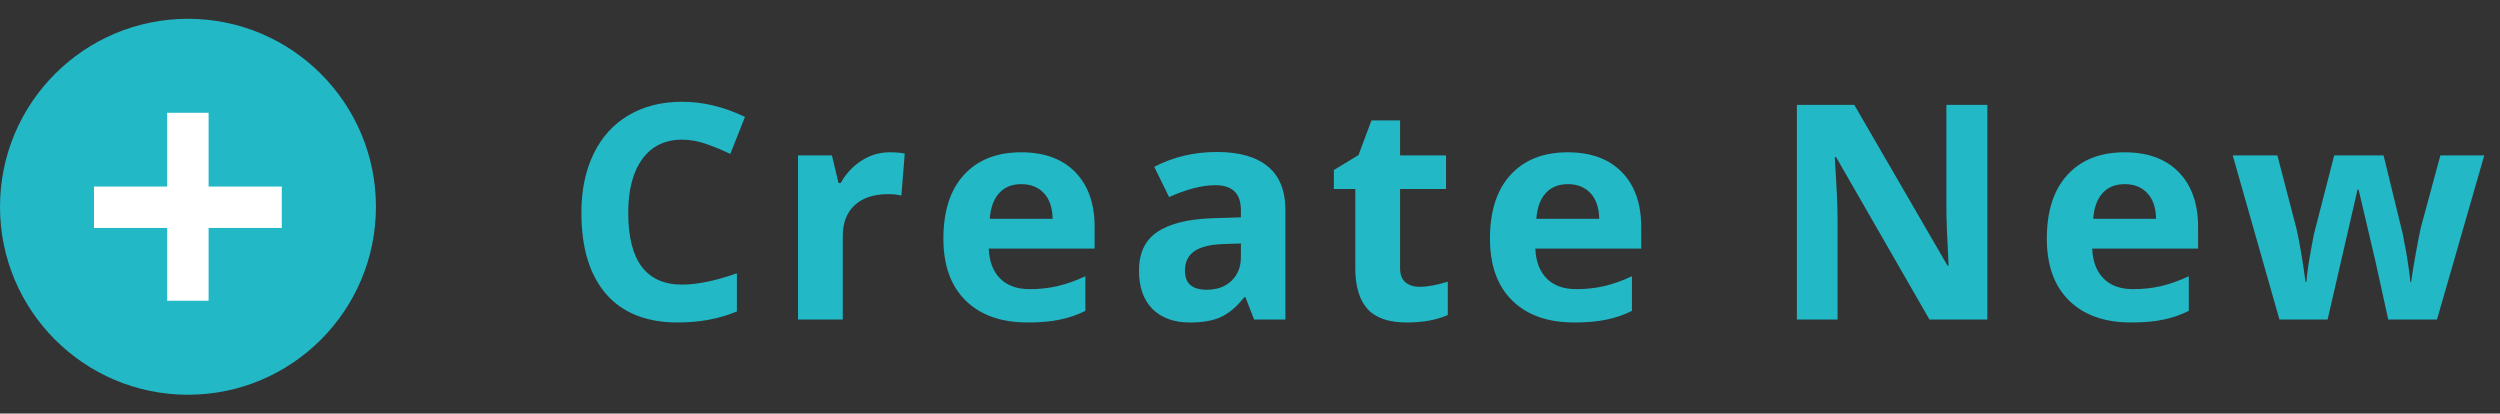 <svg width="133" height="22" viewBox="0 0 133 22" fill="none" xmlns="http://www.w3.org/2000/svg">
<rect x="0" y="0" width="133" height="22" fill="#333333" stroke="none"/>
<path d="M36.289 7.43C35.378 7.43 34.672 7.773 34.172 8.461C33.672 9.143 33.422 10.096 33.422 11.32C33.422 13.867 34.378 15.141 36.289 15.141C37.091 15.141 38.062 14.94 39.203 14.539V16.57C38.266 16.961 37.219 17.156 36.062 17.156C34.401 17.156 33.13 16.654 32.25 15.648C31.37 14.638 30.93 13.19 30.93 11.305C30.93 10.117 31.146 9.078 31.578 8.188C32.01 7.292 32.63 6.607 33.438 6.133C34.25 5.654 35.2 5.414 36.289 5.414C37.398 5.414 38.513 5.682 39.633 6.219L38.852 8.188C38.425 7.984 37.995 7.807 37.562 7.656C37.13 7.505 36.706 7.43 36.289 7.43ZM47.328 8.102C47.651 8.102 47.919 8.125 48.133 8.172L47.953 10.406C47.76 10.354 47.526 10.328 47.25 10.328C46.49 10.328 45.896 10.523 45.469 10.914C45.047 11.305 44.836 11.852 44.836 12.555V17H42.453V8.266H44.258L44.609 9.734H44.727C44.997 9.245 45.362 8.852 45.82 8.555C46.284 8.253 46.786 8.102 47.328 8.102ZM54.336 9.797C53.831 9.797 53.435 9.958 53.148 10.281C52.862 10.599 52.698 11.052 52.656 11.641H56C55.99 11.052 55.836 10.599 55.539 10.281C55.242 9.958 54.841 9.797 54.336 9.797ZM54.672 17.156C53.266 17.156 52.167 16.768 51.375 15.992C50.583 15.216 50.188 14.117 50.188 12.695C50.188 11.232 50.552 10.102 51.281 9.305C52.016 8.503 53.029 8.102 54.32 8.102C55.555 8.102 56.516 8.453 57.203 9.156C57.891 9.859 58.234 10.831 58.234 12.07V13.227H52.602C52.628 13.904 52.828 14.432 53.203 14.812C53.578 15.193 54.104 15.383 54.781 15.383C55.307 15.383 55.805 15.328 56.273 15.219C56.742 15.109 57.232 14.935 57.742 14.695V16.539C57.325 16.747 56.88 16.901 56.406 17C55.932 17.104 55.354 17.156 54.672 17.156ZM66.719 17L66.258 15.812H66.195C65.794 16.318 65.38 16.669 64.953 16.867C64.531 17.06 63.979 17.156 63.297 17.156C62.458 17.156 61.797 16.917 61.312 16.438C60.833 15.958 60.594 15.276 60.594 14.391C60.594 13.463 60.917 12.781 61.562 12.344C62.214 11.901 63.193 11.656 64.5 11.609L66.016 11.562V11.18C66.016 10.294 65.562 9.852 64.656 9.852C63.958 9.852 63.138 10.062 62.195 10.484L61.406 8.875C62.411 8.349 63.526 8.086 64.75 8.086C65.922 8.086 66.82 8.341 67.445 8.852C68.07 9.362 68.383 10.138 68.383 11.18V17H66.719ZM66.016 12.953L65.094 12.984C64.401 13.005 63.885 13.13 63.547 13.359C63.208 13.588 63.039 13.938 63.039 14.406C63.039 15.078 63.425 15.414 64.195 15.414C64.747 15.414 65.188 15.255 65.516 14.938C65.849 14.62 66.016 14.198 66.016 13.672V12.953ZM75.523 15.258C75.94 15.258 76.44 15.167 77.023 14.984V16.758C76.43 17.023 75.701 17.156 74.836 17.156C73.883 17.156 73.188 16.917 72.75 16.438C72.318 15.953 72.102 15.229 72.102 14.266V10.055H70.961V9.047L72.273 8.25L72.961 6.406H74.484V8.266H76.93V10.055H74.484V14.266C74.484 14.604 74.578 14.854 74.766 15.016C74.958 15.177 75.211 15.258 75.523 15.258ZM83.414 9.797C82.909 9.797 82.513 9.958 82.227 10.281C81.94 10.599 81.776 11.052 81.734 11.641H85.078C85.068 11.052 84.914 10.599 84.617 10.281C84.32 9.958 83.919 9.797 83.414 9.797ZM83.75 17.156C82.344 17.156 81.245 16.768 80.453 15.992C79.662 15.216 79.266 14.117 79.266 12.695C79.266 11.232 79.63 10.102 80.359 9.305C81.094 8.503 82.107 8.102 83.398 8.102C84.633 8.102 85.594 8.453 86.281 9.156C86.969 9.859 87.312 10.831 87.312 12.07V13.227H81.68C81.706 13.904 81.906 14.432 82.281 14.812C82.656 15.193 83.182 15.383 83.859 15.383C84.385 15.383 84.883 15.328 85.352 15.219C85.82 15.109 86.31 14.935 86.82 14.695V16.539C86.404 16.747 85.958 16.901 85.484 17C85.01 17.104 84.432 17.156 83.75 17.156ZM105.727 17H102.648L97.68 8.359H97.609C97.708 9.885 97.758 10.974 97.758 11.625V17H95.594V5.578H98.648L103.609 14.133H103.664C103.586 12.648 103.547 11.599 103.547 10.984V5.578H105.727V17ZM113.039 9.797C112.534 9.797 112.138 9.958 111.852 10.281C111.565 10.599 111.401 11.052 111.359 11.641H114.703C114.693 11.052 114.539 10.599 114.242 10.281C113.945 9.958 113.544 9.797 113.039 9.797ZM113.375 17.156C111.969 17.156 110.87 16.768 110.078 15.992C109.286 15.216 108.891 14.117 108.891 12.695C108.891 11.232 109.255 10.102 109.984 9.305C110.719 8.503 111.732 8.102 113.023 8.102C114.258 8.102 115.219 8.453 115.906 9.156C116.594 9.859 116.938 10.831 116.938 12.07V13.227H111.305C111.331 13.904 111.531 14.432 111.906 14.812C112.281 15.193 112.807 15.383 113.484 15.383C114.01 15.383 114.508 15.328 114.977 15.219C115.445 15.109 115.935 14.935 116.445 14.695V16.539C116.029 16.747 115.583 16.901 115.109 17C114.635 17.104 114.057 17.156 113.375 17.156ZM127.055 17L126.383 13.945L125.477 10.086H125.422L123.828 17H121.266L118.781 8.266H121.156L122.164 12.133C122.326 12.825 122.49 13.781 122.656 15H122.703C122.724 14.604 122.815 13.977 122.977 13.117L123.102 12.453L124.18 8.266H126.805L127.828 12.453C127.849 12.568 127.88 12.737 127.922 12.961C127.969 13.185 128.013 13.425 128.055 13.68C128.096 13.93 128.133 14.177 128.164 14.422C128.201 14.662 128.221 14.854 128.227 15H128.273C128.32 14.625 128.404 14.112 128.523 13.461C128.643 12.805 128.729 12.362 128.781 12.133L129.828 8.266H132.164L129.648 17H127.055Z" fill="#22B8C6"/>
<circle cx="10" cy="11" r="10" fill="#22B8C6"/>
<path d="M8.893 12.127H5V9.924H8.893V6H11.097V9.924H14.99V12.127H11.097V16H8.893V12.127Z" fill="white"/>
</svg>
